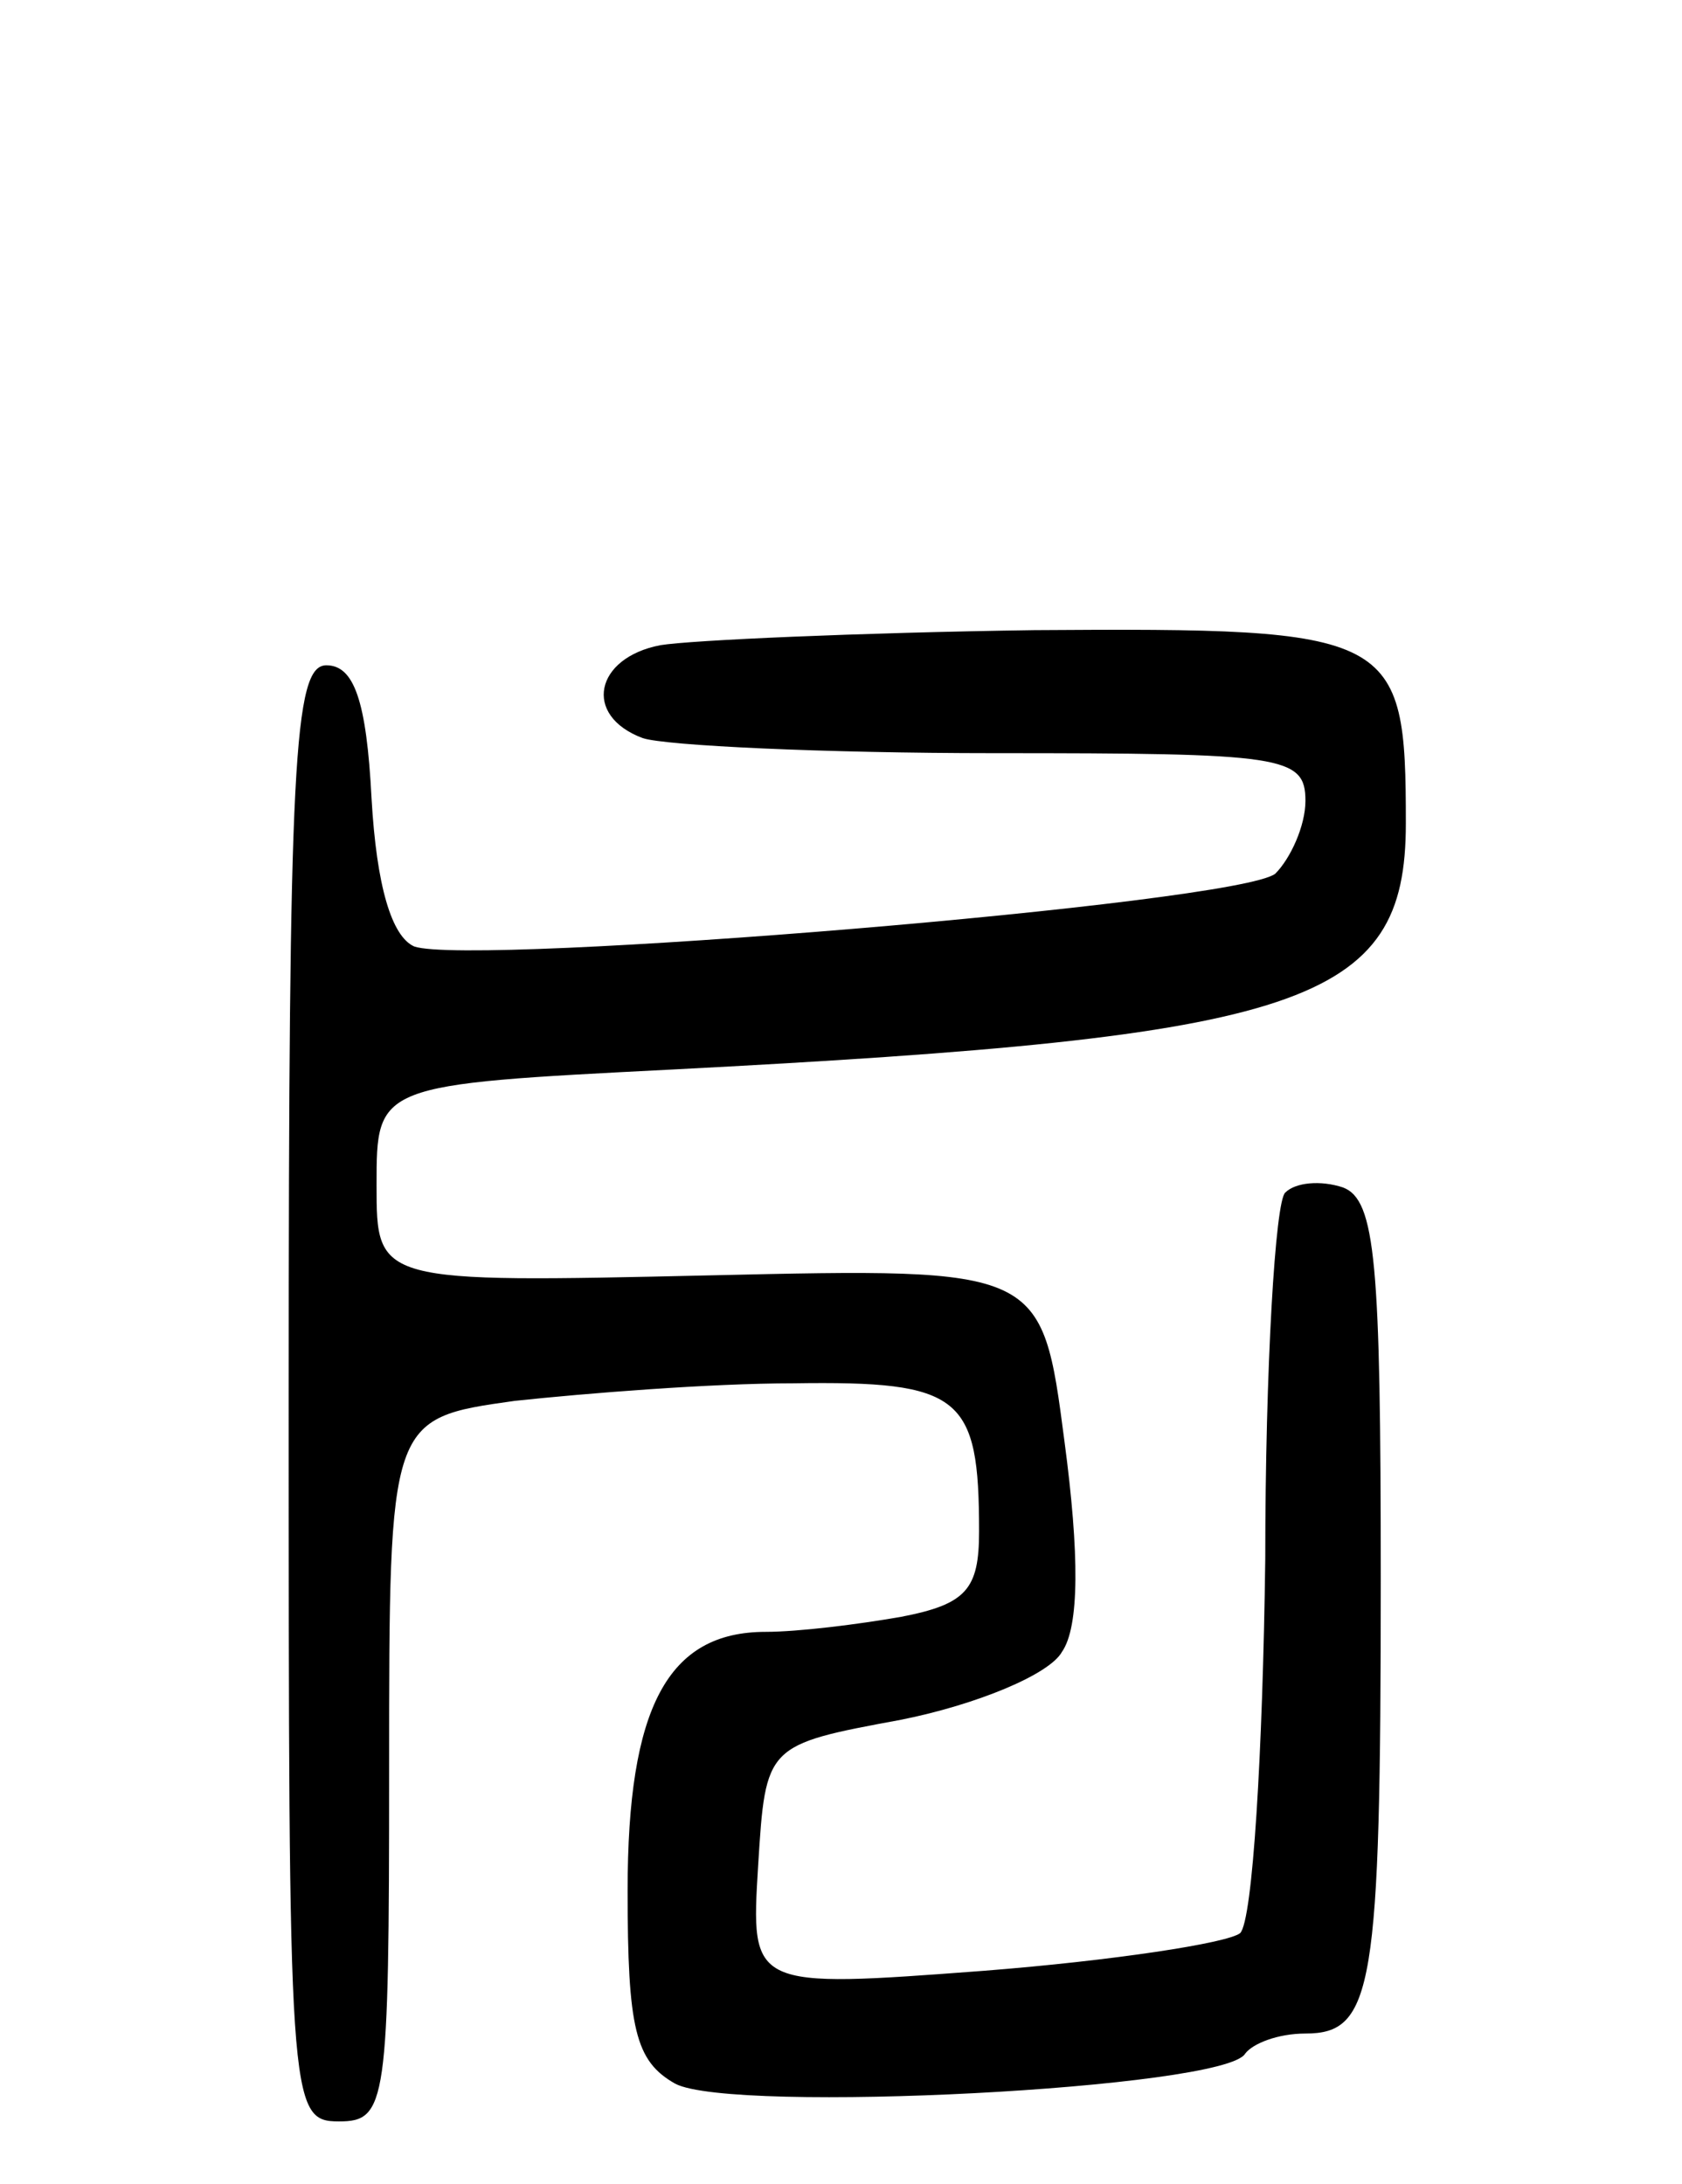 <svg version="1.0" xmlns="http://www.w3.org/2000/svg"
 width="67pt" height="87pt" viewBox="0 0 67 87"
 preserveAspectRatio="xMidYMid meet">
<g transform="translate(0,87) scale(0.1,-0.1)"
fill="#000000" stroke="none">
<path d="M263 613 c-26 -5 -31 -28 -7 -37 9 -3 72 -6 140 -6 115 0 124 -1 124
-19 0 -10 -6 -23 -12 -29 -15 -12 -320 -37 -343 -29 -9 4 -15 24 -17 59 -2 39
-7 53 -18 53 -13 0 -15 -39 -15 -290 0 -283 0 -290 20 -290 19 0 20 7 20 140
0 140 0 140 50 147 28 3 78 7 111 7 67 1 74 -5 74 -59 0 -23 -5 -29 -31 -34
-17 -3 -41 -6 -54 -6 -39 0 -55 -30 -55 -103 0 -55 3 -68 19 -77 23 -12 219
-2 227 12 3 4 13 8 24 8 27 0 30 18 30 181 0 126 -2 151 -15 156 -9 3 -19 2
-23 -2 -4 -3 -8 -70 -8 -146 -1 -77 -5 -144 -10 -149 -5 -4 -51 -11 -102 -15
-93 -7 -93 -7 -90 42 3 48 3 48 57 58 30 6 59 18 64 27 7 10 7 39 1 84 -9 69
-9 69 -141 66 -133 -3 -133 -3 -133 36 0 40 0 40 118 46 252 13 292 26 292 98
0 76 -4 78 -148 77 -70 -1 -137 -4 -149 -6z"/>
</g>
</svg>

